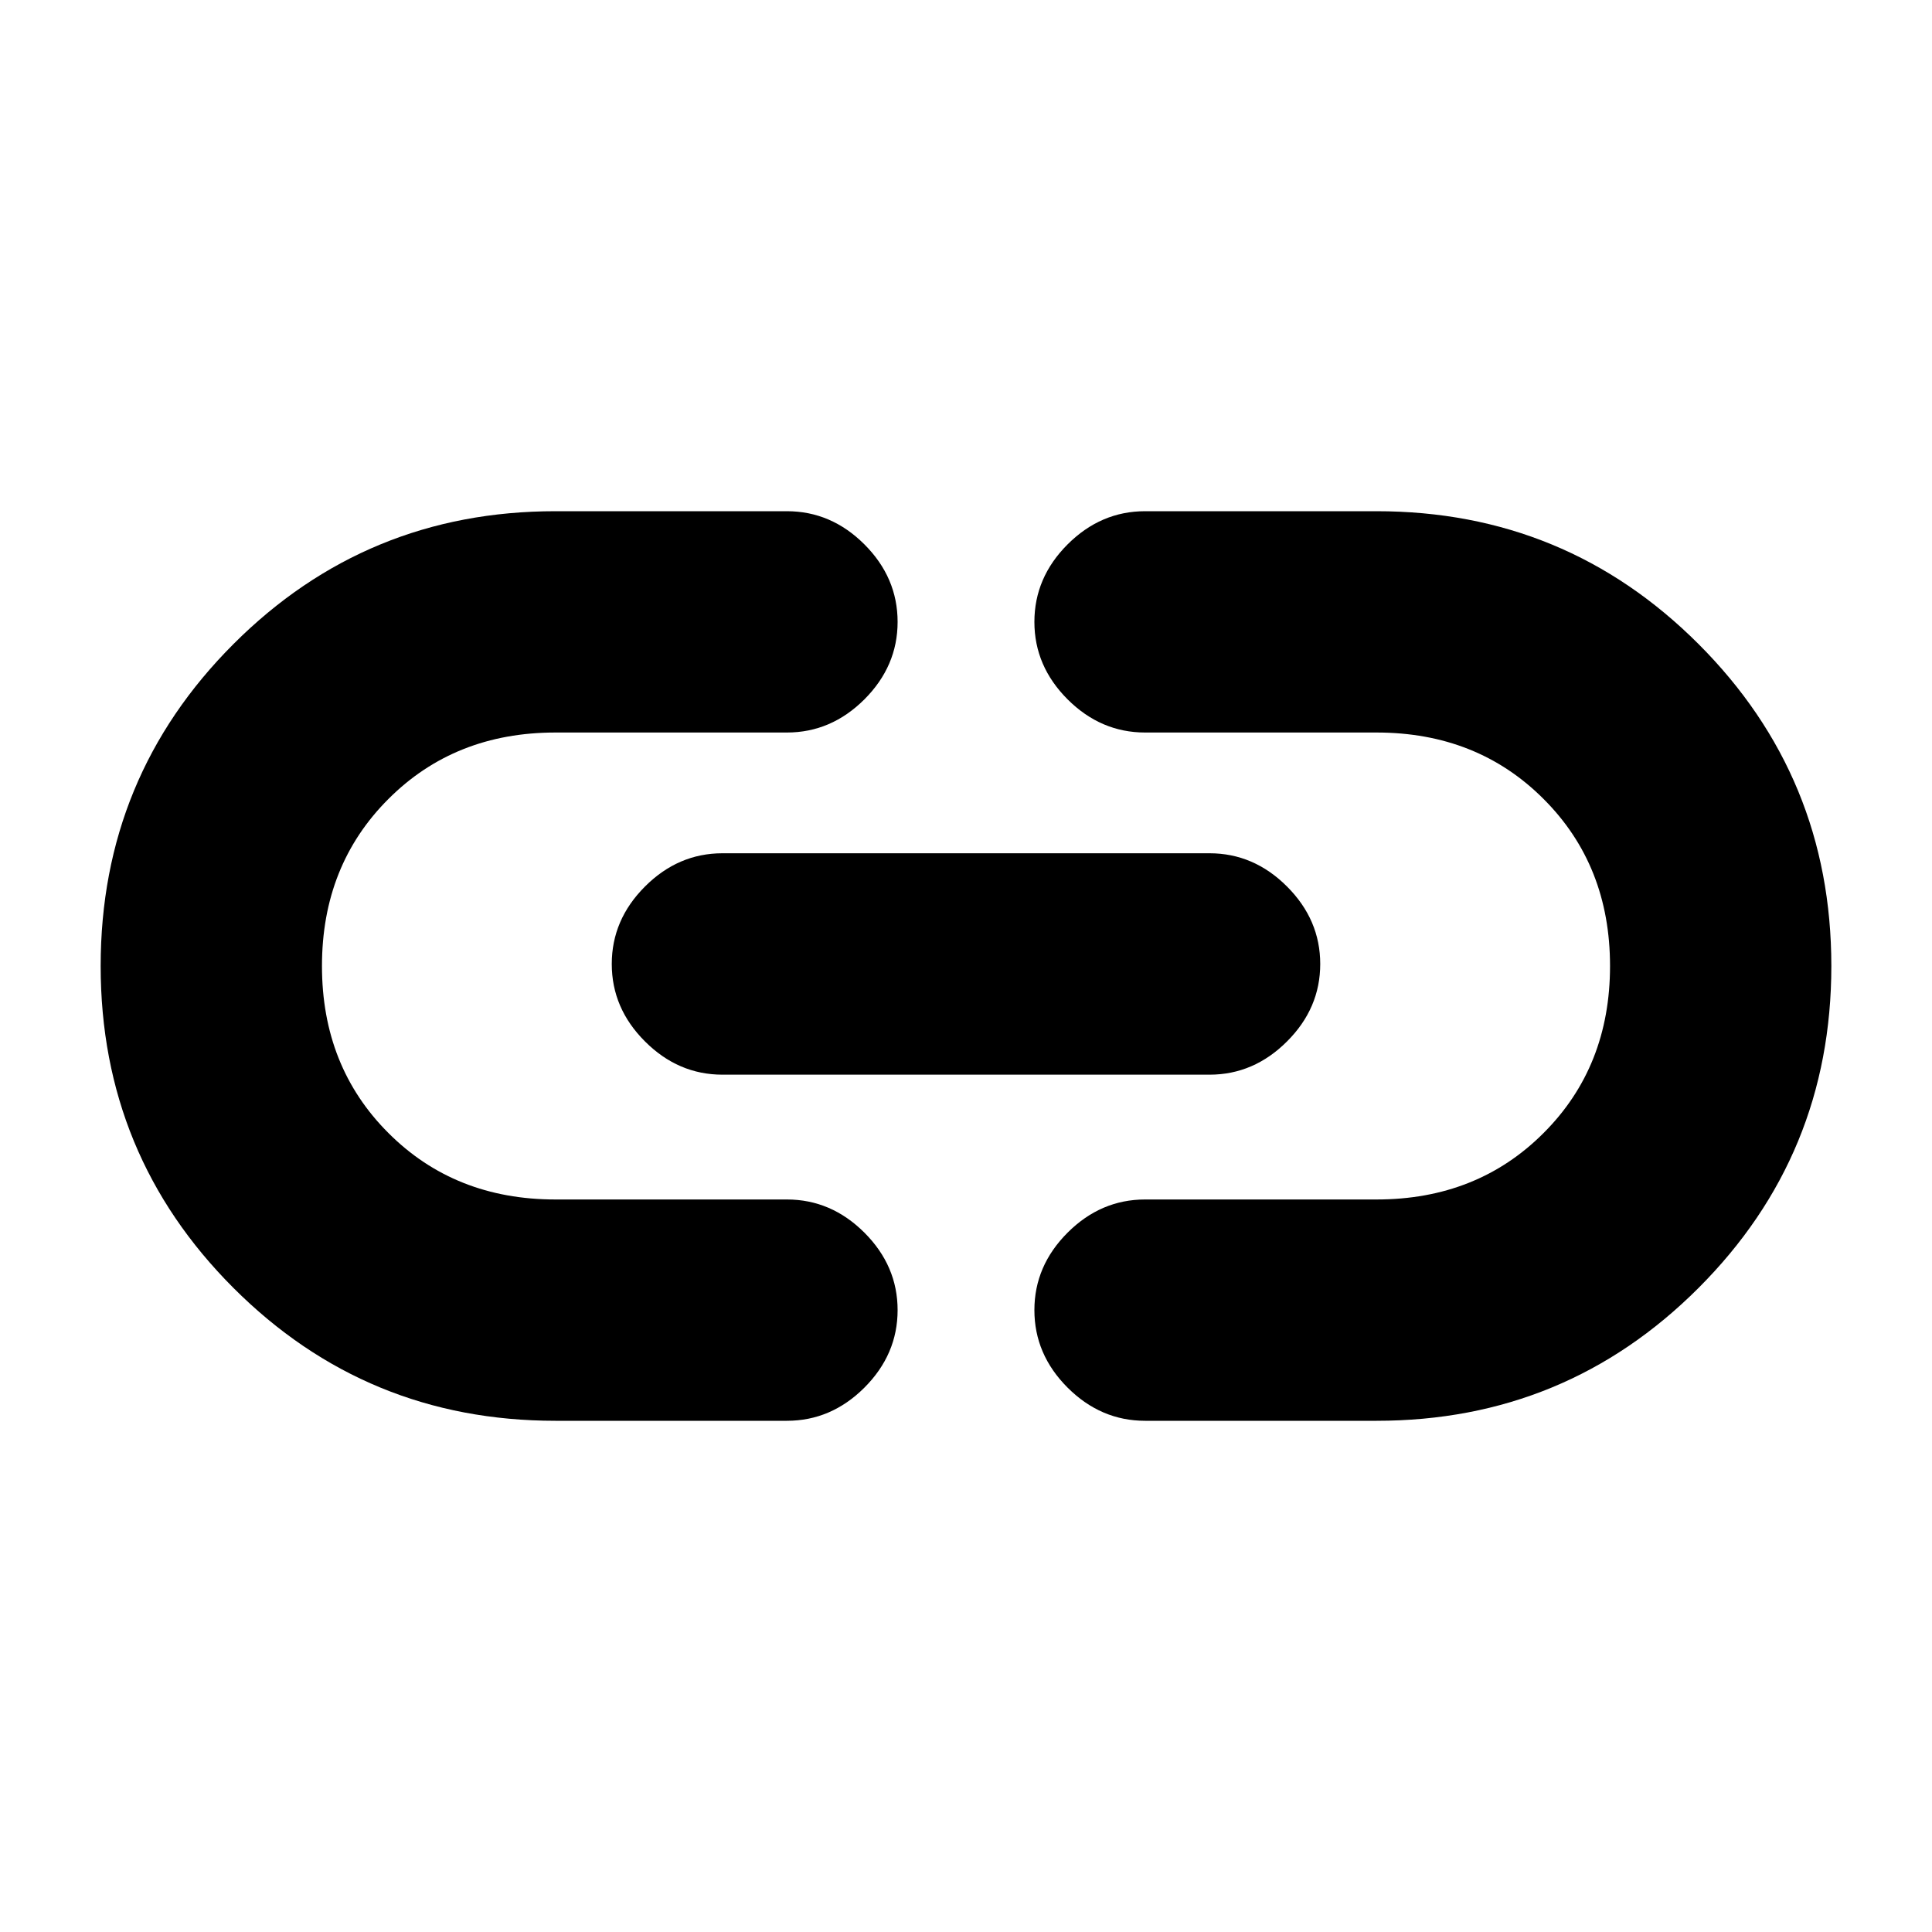 <svg xmlns="http://www.w3.org/2000/svg" height="20" width="20"><path d="M5.75 14.708q-1.958 0-3.333-1.375Q1.042 11.958 1.042 10q0-1.958 1.375-3.333Q3.792 5.292 5.75 5.292h2.396q.458 0 .802.343.344.344.344.803 0 .458-.344.802-.344.343-.802.343H5.75q-1.042 0-1.729.688-.688.687-.688 1.729t.688 1.729q.687.688 1.729.688h2.396q.458 0 .802.343.344.344.344.802 0 .459-.344.803-.344.343-.802.343Zm1.729-3.583q-.458 0-.802-.344-.344-.343-.344-.802 0-.458.344-.802.344-.344.802-.344h5.042q.458 0 .802.344.344.344.344.802 0 .459-.344.802-.344.344-.802.344Zm4.375 3.583q-.458 0-.802-.343-.344-.344-.344-.803 0-.458.344-.802.344-.343.802-.343h2.396q1.042 0 1.729-.688.688-.687.688-1.729t-.688-1.729q-.687-.688-1.729-.688h-2.396q-.458 0-.802-.343-.344-.344-.344-.802 0-.459.344-.803.344-.343.802-.343h2.396q1.958 0 3.333 1.375Q18.958 8.042 18.958 10q0 1.958-1.375 3.333-1.375 1.375-3.333 1.375Z"/></svg>